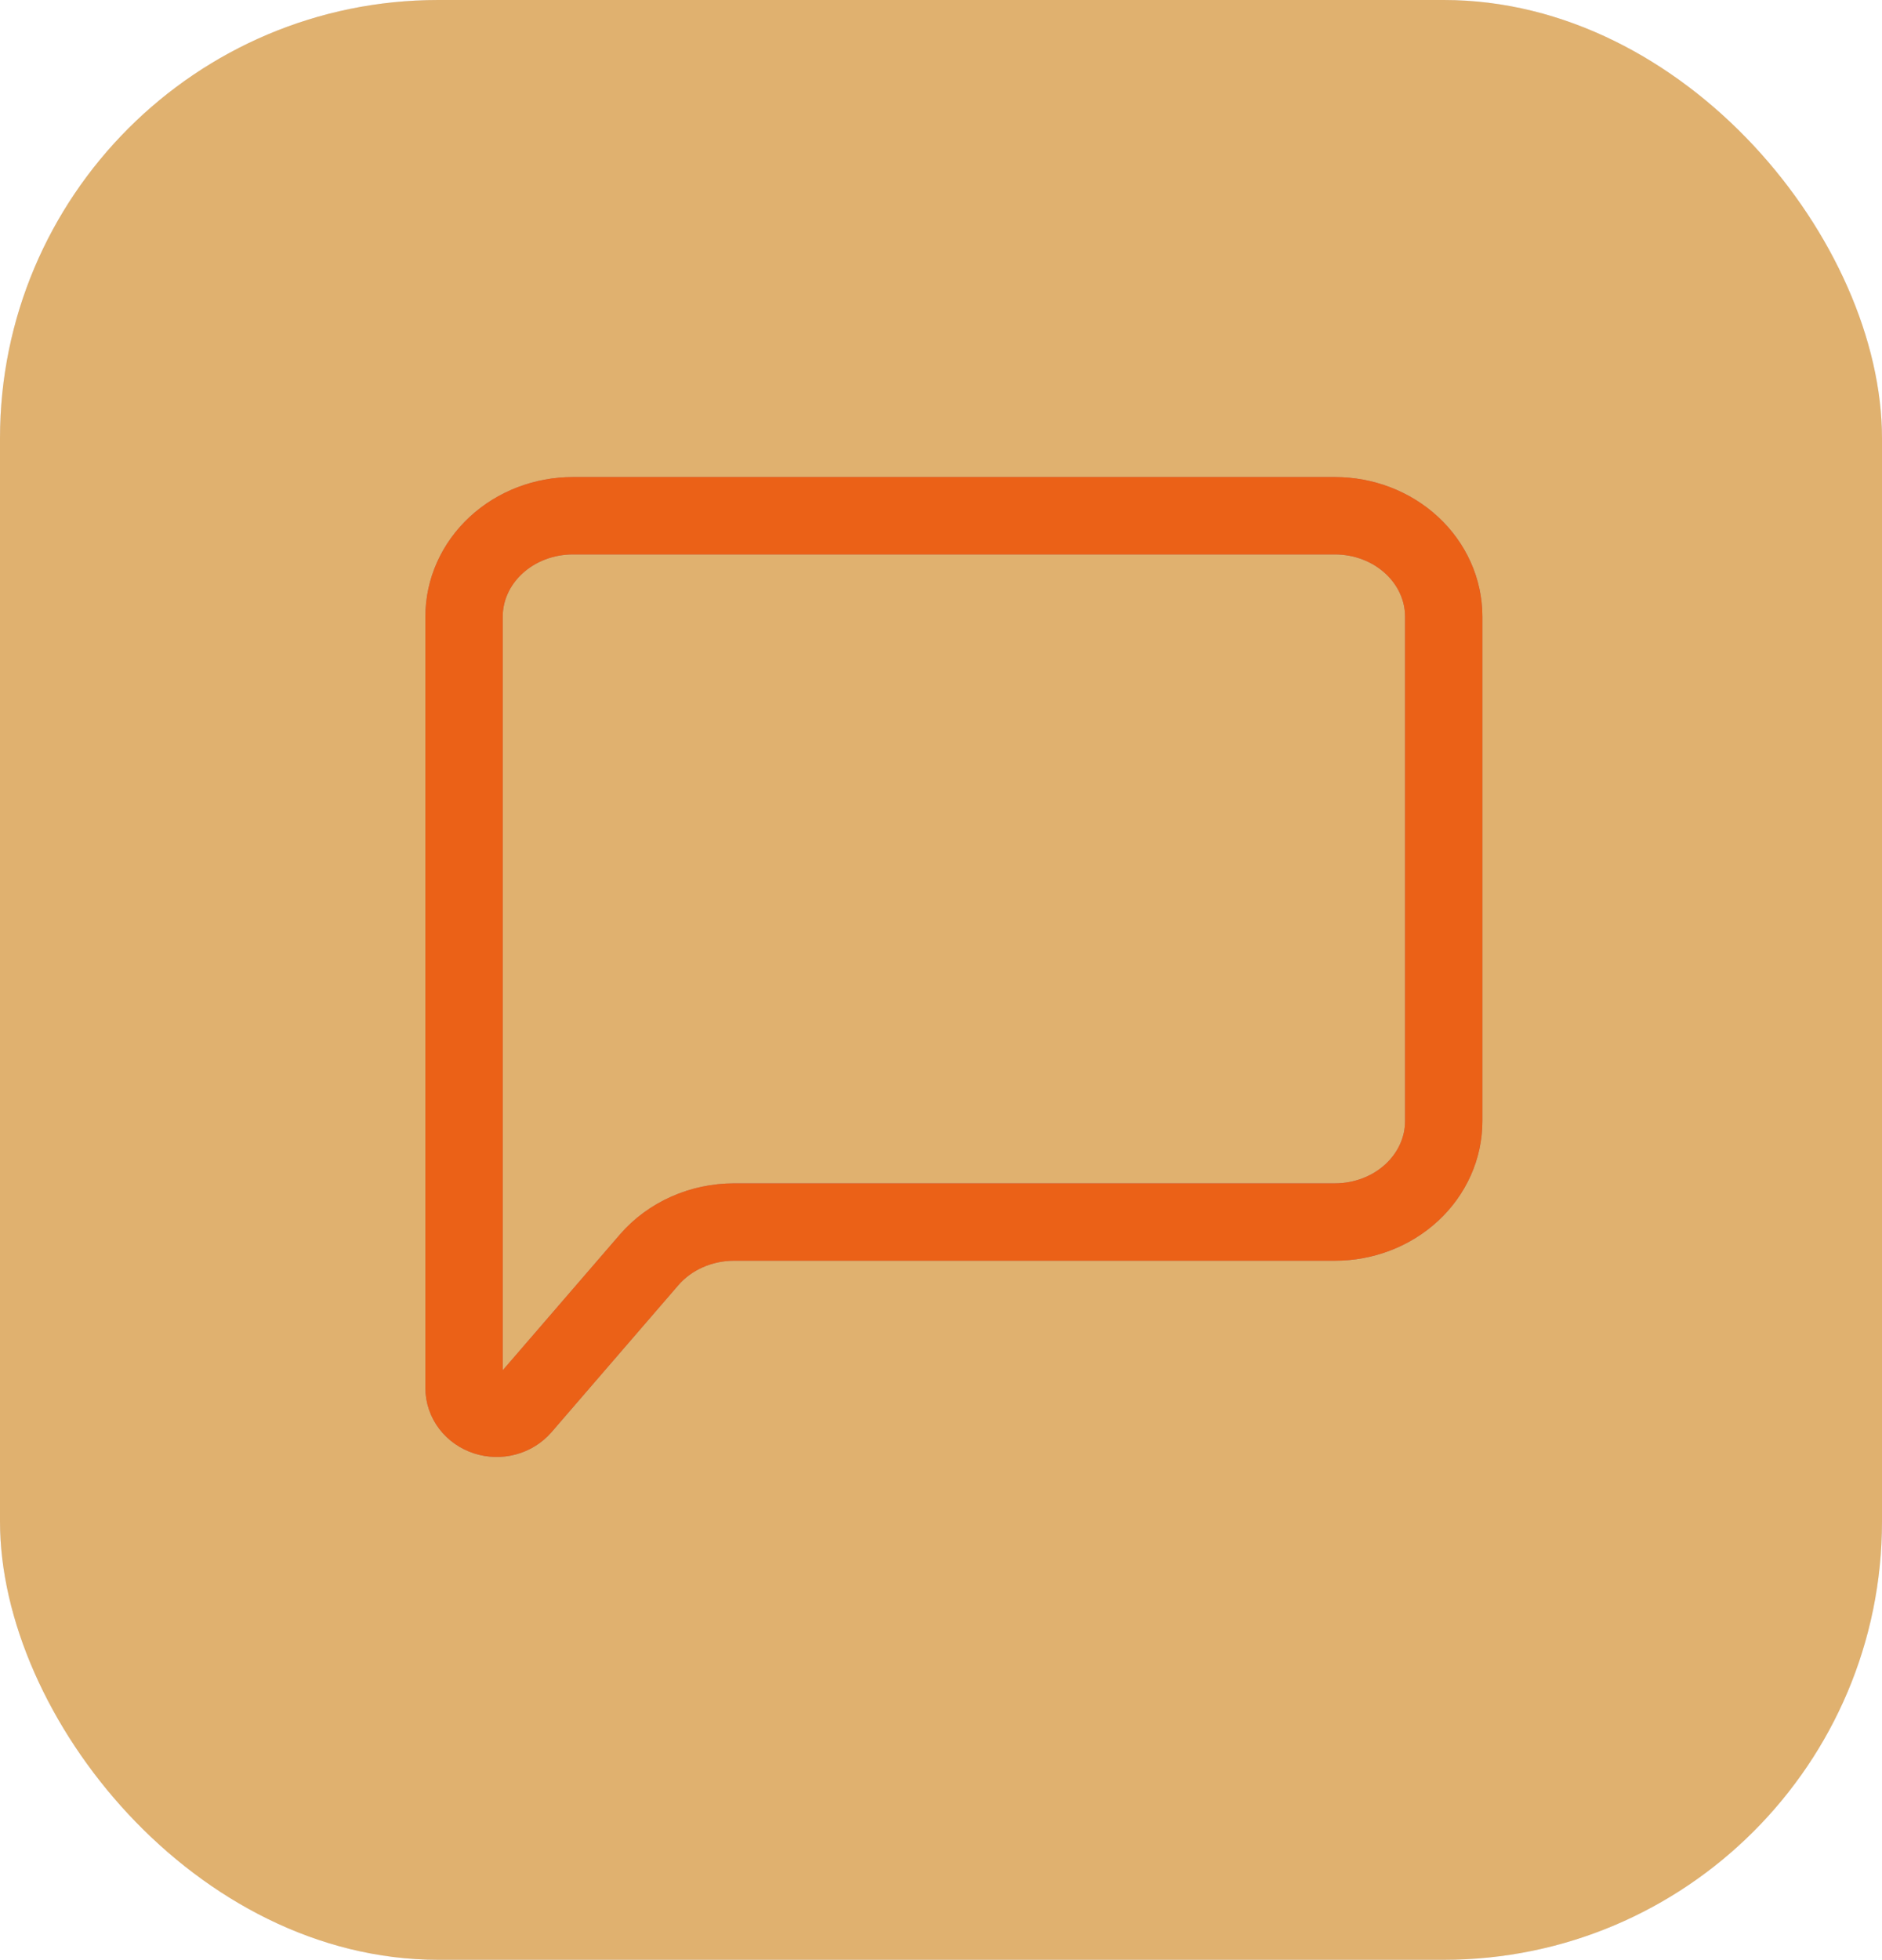 <svg width="73" height="76" viewBox="0 0 73 76" fill="none" xmlns="http://www.w3.org/2000/svg">
<rect width="73" height="76" rx="17" fill="#C9D9F5"/>
<path d="M18 53.827V23.913C18 22.875 18.445 21.88 19.237 21.146C20.029 20.412 21.102 20 22.222 20H51.778C52.898 20 53.971 20.412 54.763 21.146C55.555 21.88 56 22.875 56 23.913V43.477C56 44.515 55.555 45.51 54.763 46.244C53.971 46.978 52.898 47.39 51.778 47.39H28.473C27.84 47.39 27.216 47.522 26.645 47.776C26.075 48.03 25.573 48.399 25.178 48.857L20.257 54.558C20.093 54.748 19.869 54.887 19.617 54.954C19.365 55.022 19.096 55.014 18.848 54.934C18.601 54.854 18.386 54.704 18.234 54.506C18.082 54.307 18 54.07 18 53.827Z" stroke="#1D08FF" stroke-width="3"/>
<rect width="73" height="76" rx="17" fill="#F09617" fill-opacity="0.6"/>
<path d="M18 53.827V23.913C18 22.875 18.445 21.88 19.237 21.146C20.029 20.412 21.102 20 22.222 20H51.778C52.898 20 53.971 20.412 54.763 21.146C55.555 21.88 56 22.875 56 23.913V43.477C56 44.515 55.555 45.51 54.763 46.244C53.971 46.978 52.898 47.39 51.778 47.39H28.473C27.84 47.39 27.216 47.522 26.645 47.776C26.075 48.03 25.573 48.399 25.178 48.857L20.257 54.558C20.093 54.748 19.869 54.887 19.617 54.954C19.365 55.022 19.096 55.014 18.848 54.934C18.601 54.854 18.386 54.704 18.234 54.506C18.082 54.307 18 54.07 18 53.827Z" stroke="#FF6200" stroke-opacity="0.8" stroke-width="3"/>
</svg>
